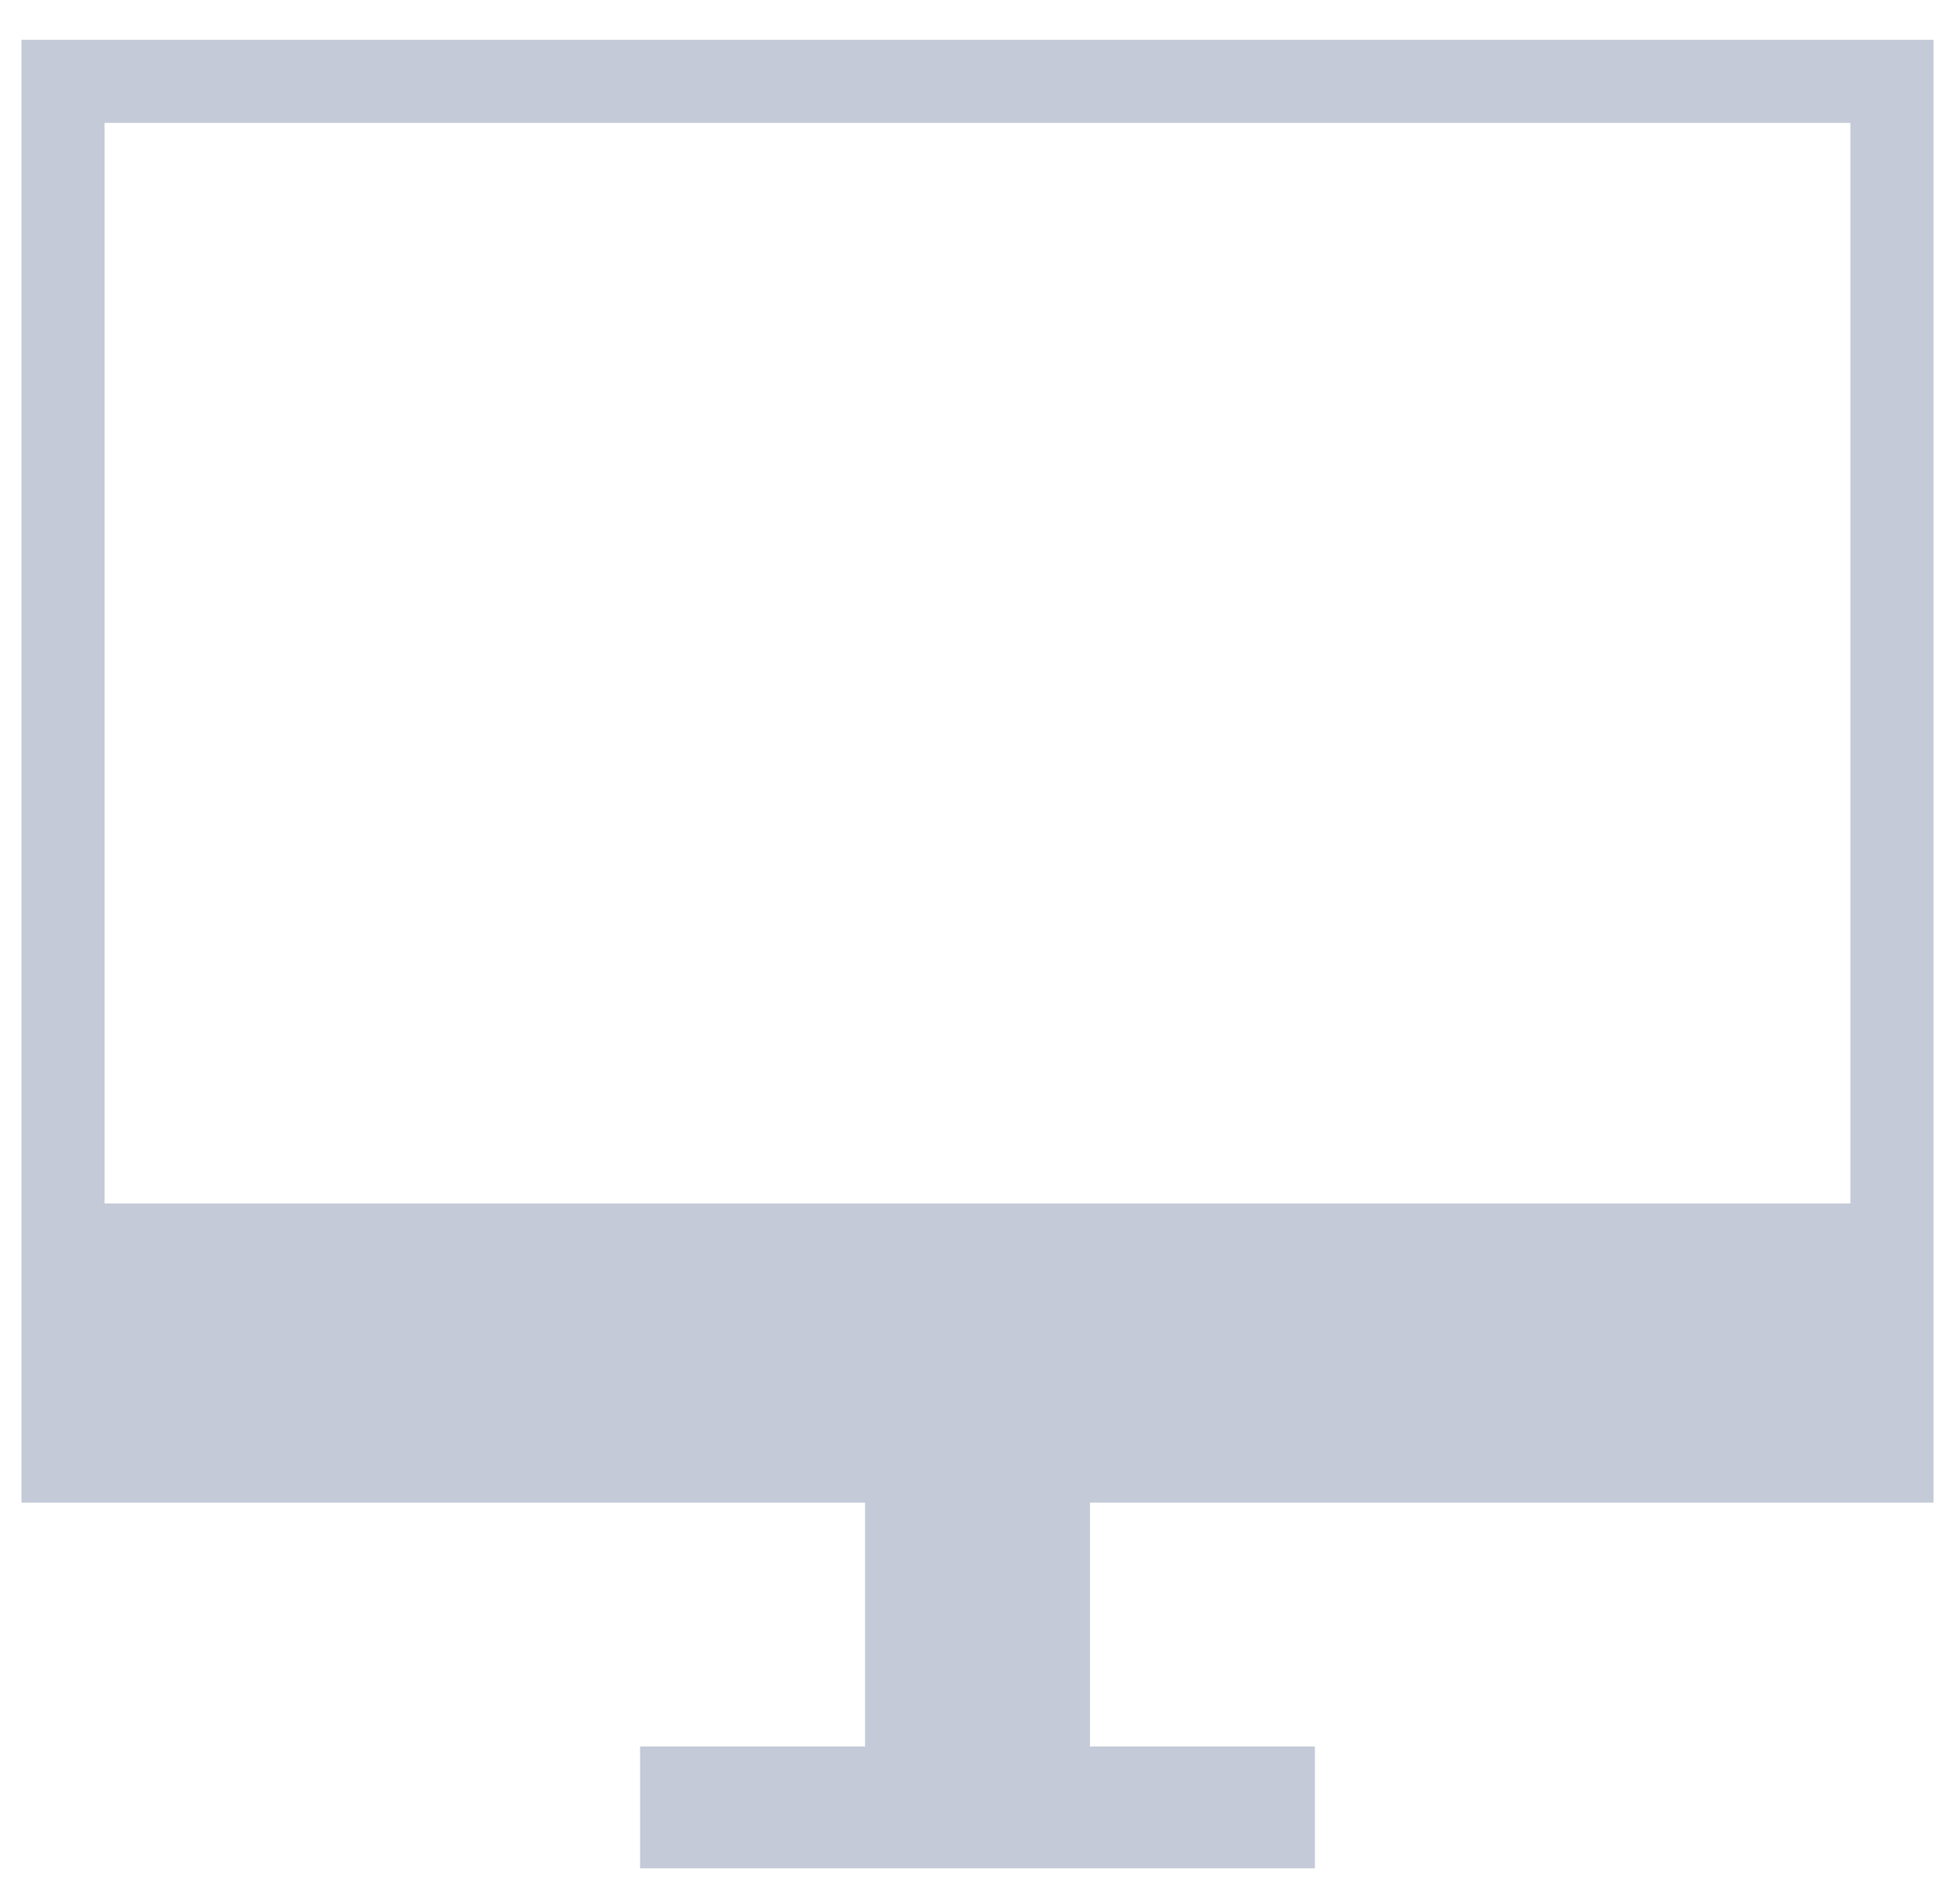 <?xml version="1.0" encoding="UTF-8"?>
<svg width="45px" height="44px" viewBox="0 0 45 44" version="1.1" xmlns="http://www.w3.org/2000/svg" xmlns:xlink="http://www.w3.org/1999/xlink">
    <!-- Generator: Sketch 52.4 (67378) - http://www.bohemiancoding.com/sketch -->
    <title>desktop</title>
    <desc>Created with Sketch.</desc>
    <g id="Page-1" stroke="none" stroke-width="1" fill="none" fill-rule="evenodd" opacity="0.5">
        <g id="styleguide10" transform="translate(-1150, -780)" fill="#8A96AF">
            <g id="Icons" transform="translate(559, 550)">
                <g id="12" transform="translate(531.962, 202.112)">
                    <path d="M59.534,28.807 L59.534,62.606 L79.021,62.606 L79.021,68.24 L73.824,68.24 L73.824,71.056 L89.413,71.056 L89.413,68.24 L84.217,68.24 L84.217,62.606 L103.704,62.606 L103.704,28.807 L59.534,28.807 Z M61.454,55.693 L101.783,55.693 L101.783,30.727 L61.454,30.727 L61.454,55.693 Z" id="desktop"></path>
                </g>
            </g>
        </g>
    </g>
</svg>